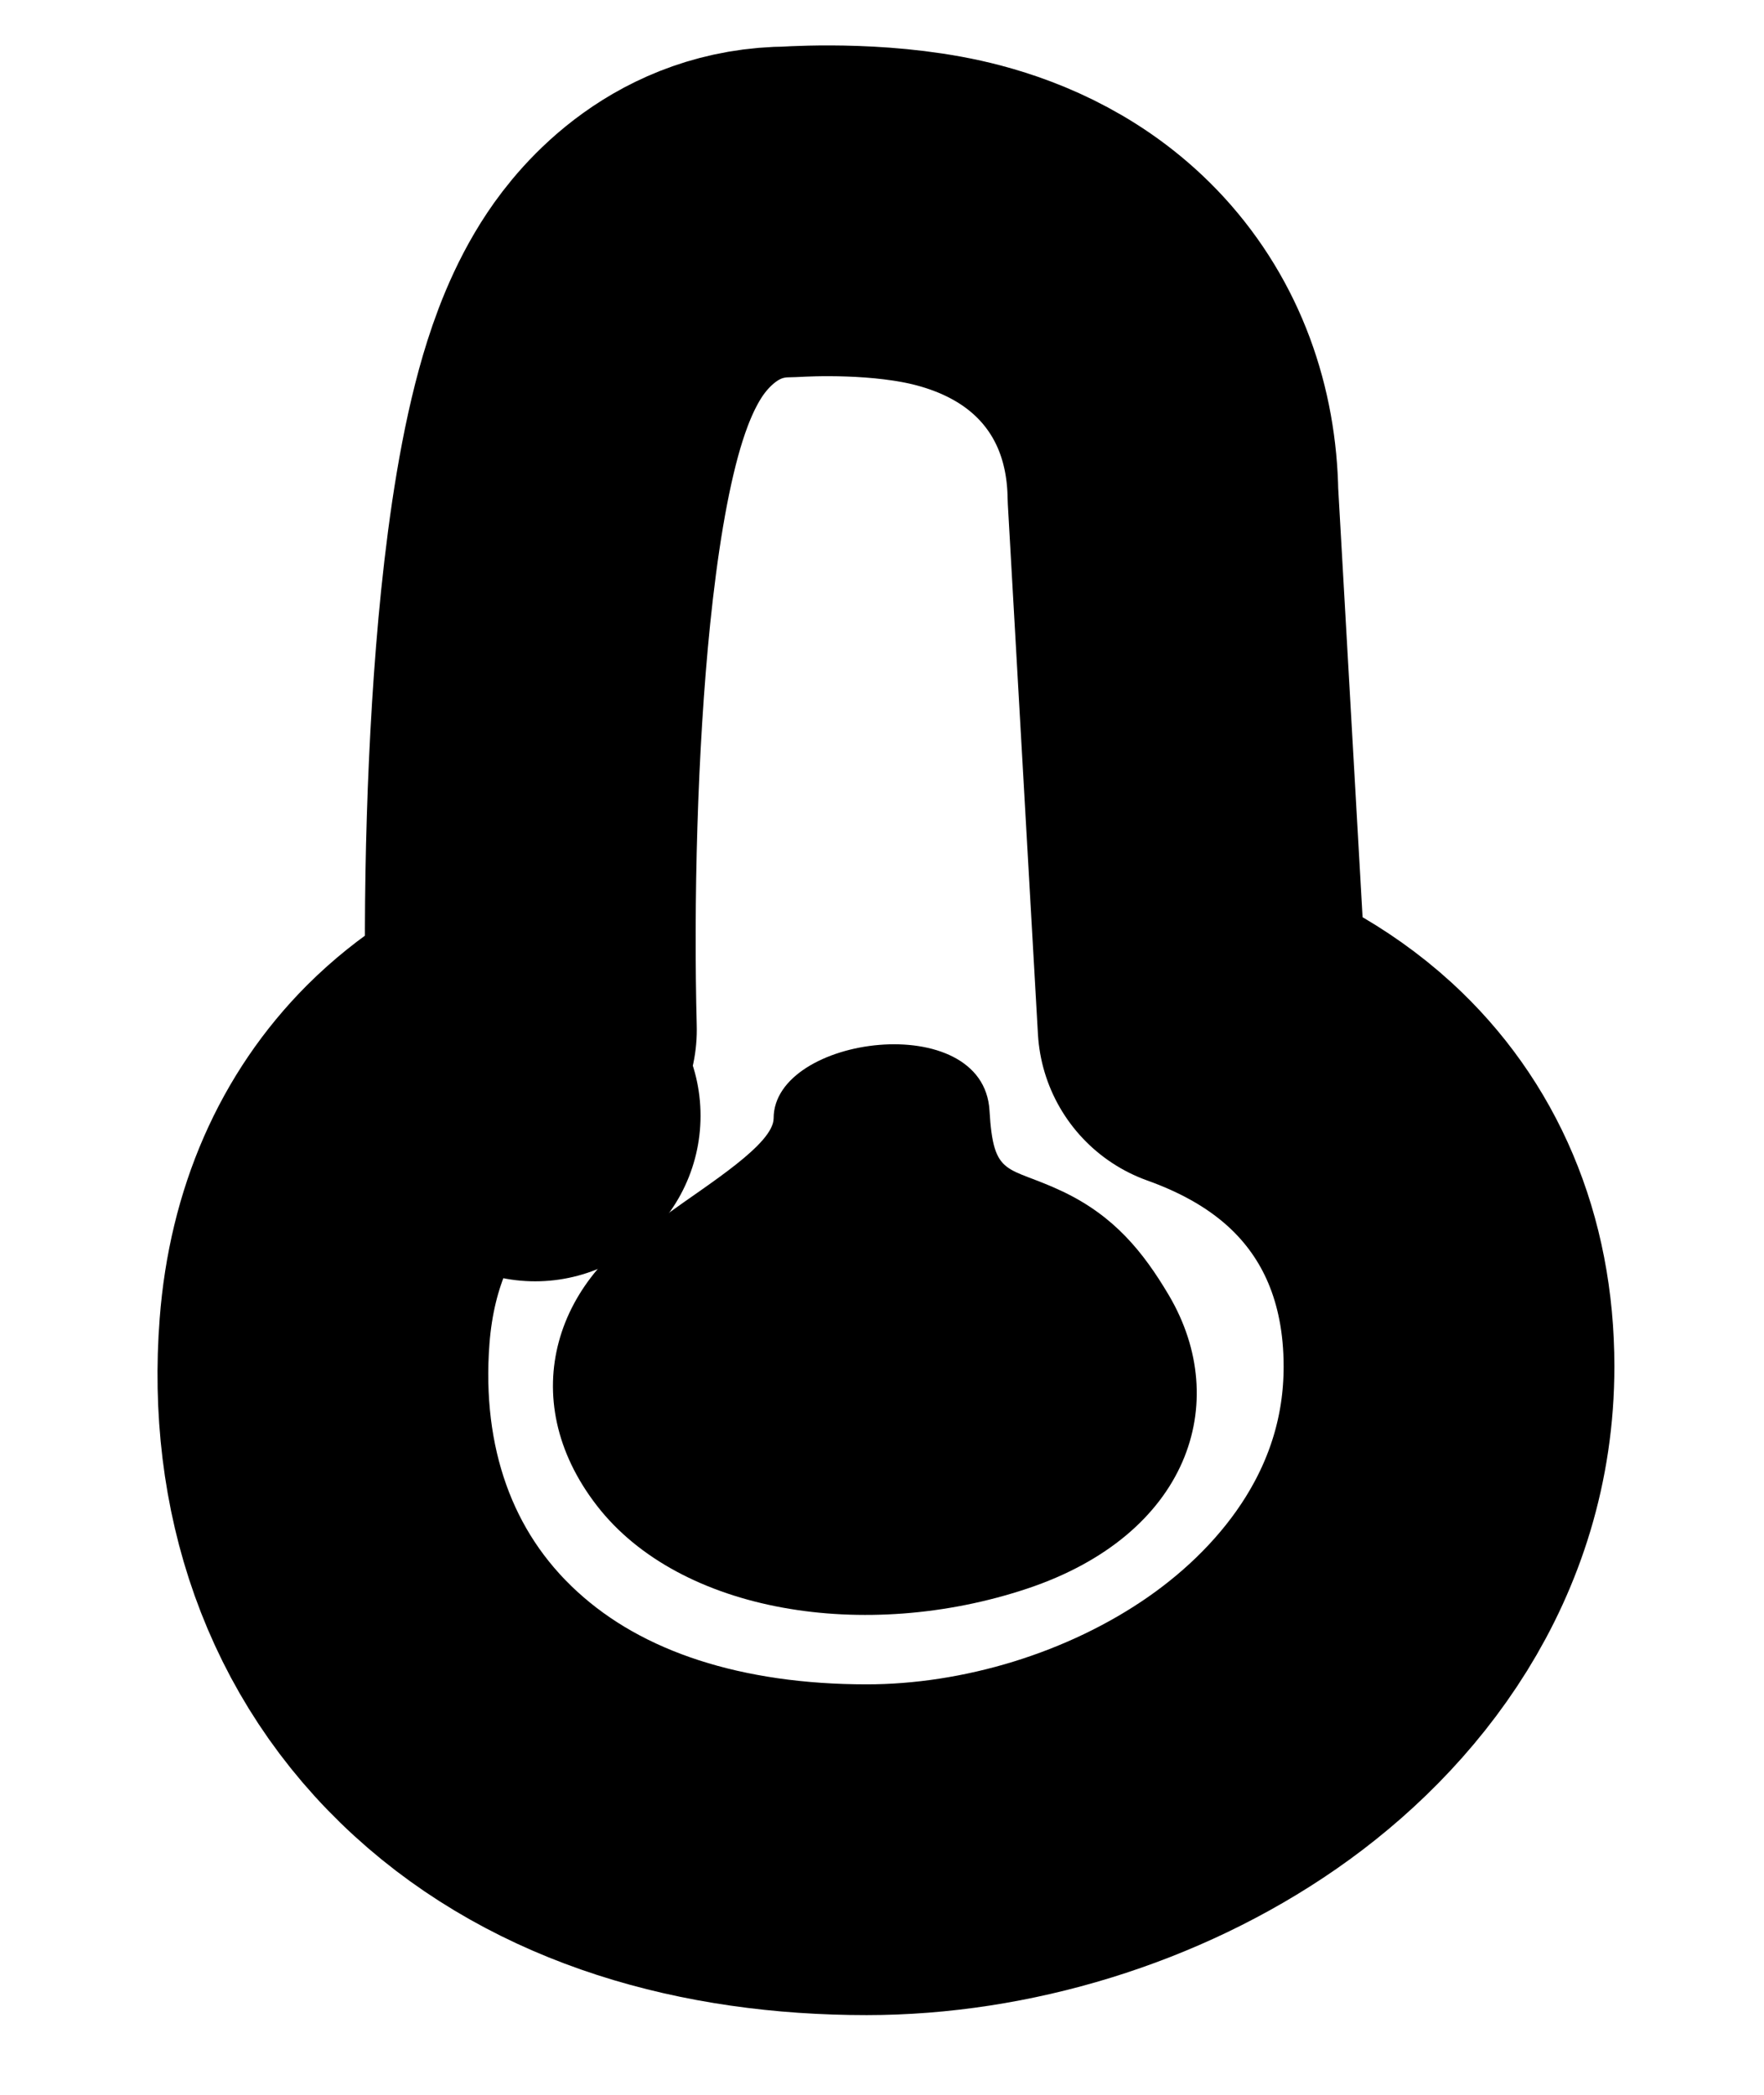 <svg width="16" height="19" viewBox="0 0 16 19" fill="none" xmlns="http://www.w3.org/2000/svg">
<path d="M10.639 4.49C10.629 3.861 10.424 3.27 9.996 2.803C9.585 2.356 9.082 2.147 8.697 2.045C8.048 1.872 7.281 1.915 7.174 1.921C7.167 1.922 7.163 1.922 7.162 1.922C6.319 1.922 5.843 2.499 5.668 2.761C5.47 3.057 5.352 3.386 5.276 3.643C5.118 4.18 5.017 4.849 4.949 5.509C4.824 6.733 4.79 8.186 4.82 9.34C4.505 9.478 4.16 9.683 3.846 9.996C3.324 10.519 3.009 11.224 2.944 12.073C2.842 13.398 3.245 14.649 4.226 15.545C5.173 16.411 6.472 16.777 7.861 16.777C9.036 16.777 10.282 16.402 11.267 15.718C12.255 15.032 13.143 13.903 13.143 12.394C13.143 11.407 12.785 10.598 12.156 10.021C11.756 9.655 11.303 9.435 10.912 9.295L10.639 4.49ZM4.854 10.122C4.854 10.122 4.854 10.121 4.854 10.118C4.854 10.121 4.854 10.123 4.854 10.122Z" stroke="black" stroke-width="3" stroke-miterlimit="10" stroke-linecap="round" stroke-linejoin="round"/>
<path d="M9.316 14.409C10.779 13.921 11.178 12.724 10.602 11.748C10.368 11.353 10.106 11.03 9.641 10.808C9.132 10.566 9.011 10.691 8.975 10.072C8.92 9.144 7.017 9.39 7.017 10.143C7.017 10.376 6.426 10.739 6.061 11.005C5.034 11.548 4.659 12.68 5.413 13.655C6.167 14.631 7.852 14.897 9.316 14.409Z" fill="black"/>
</svg>
